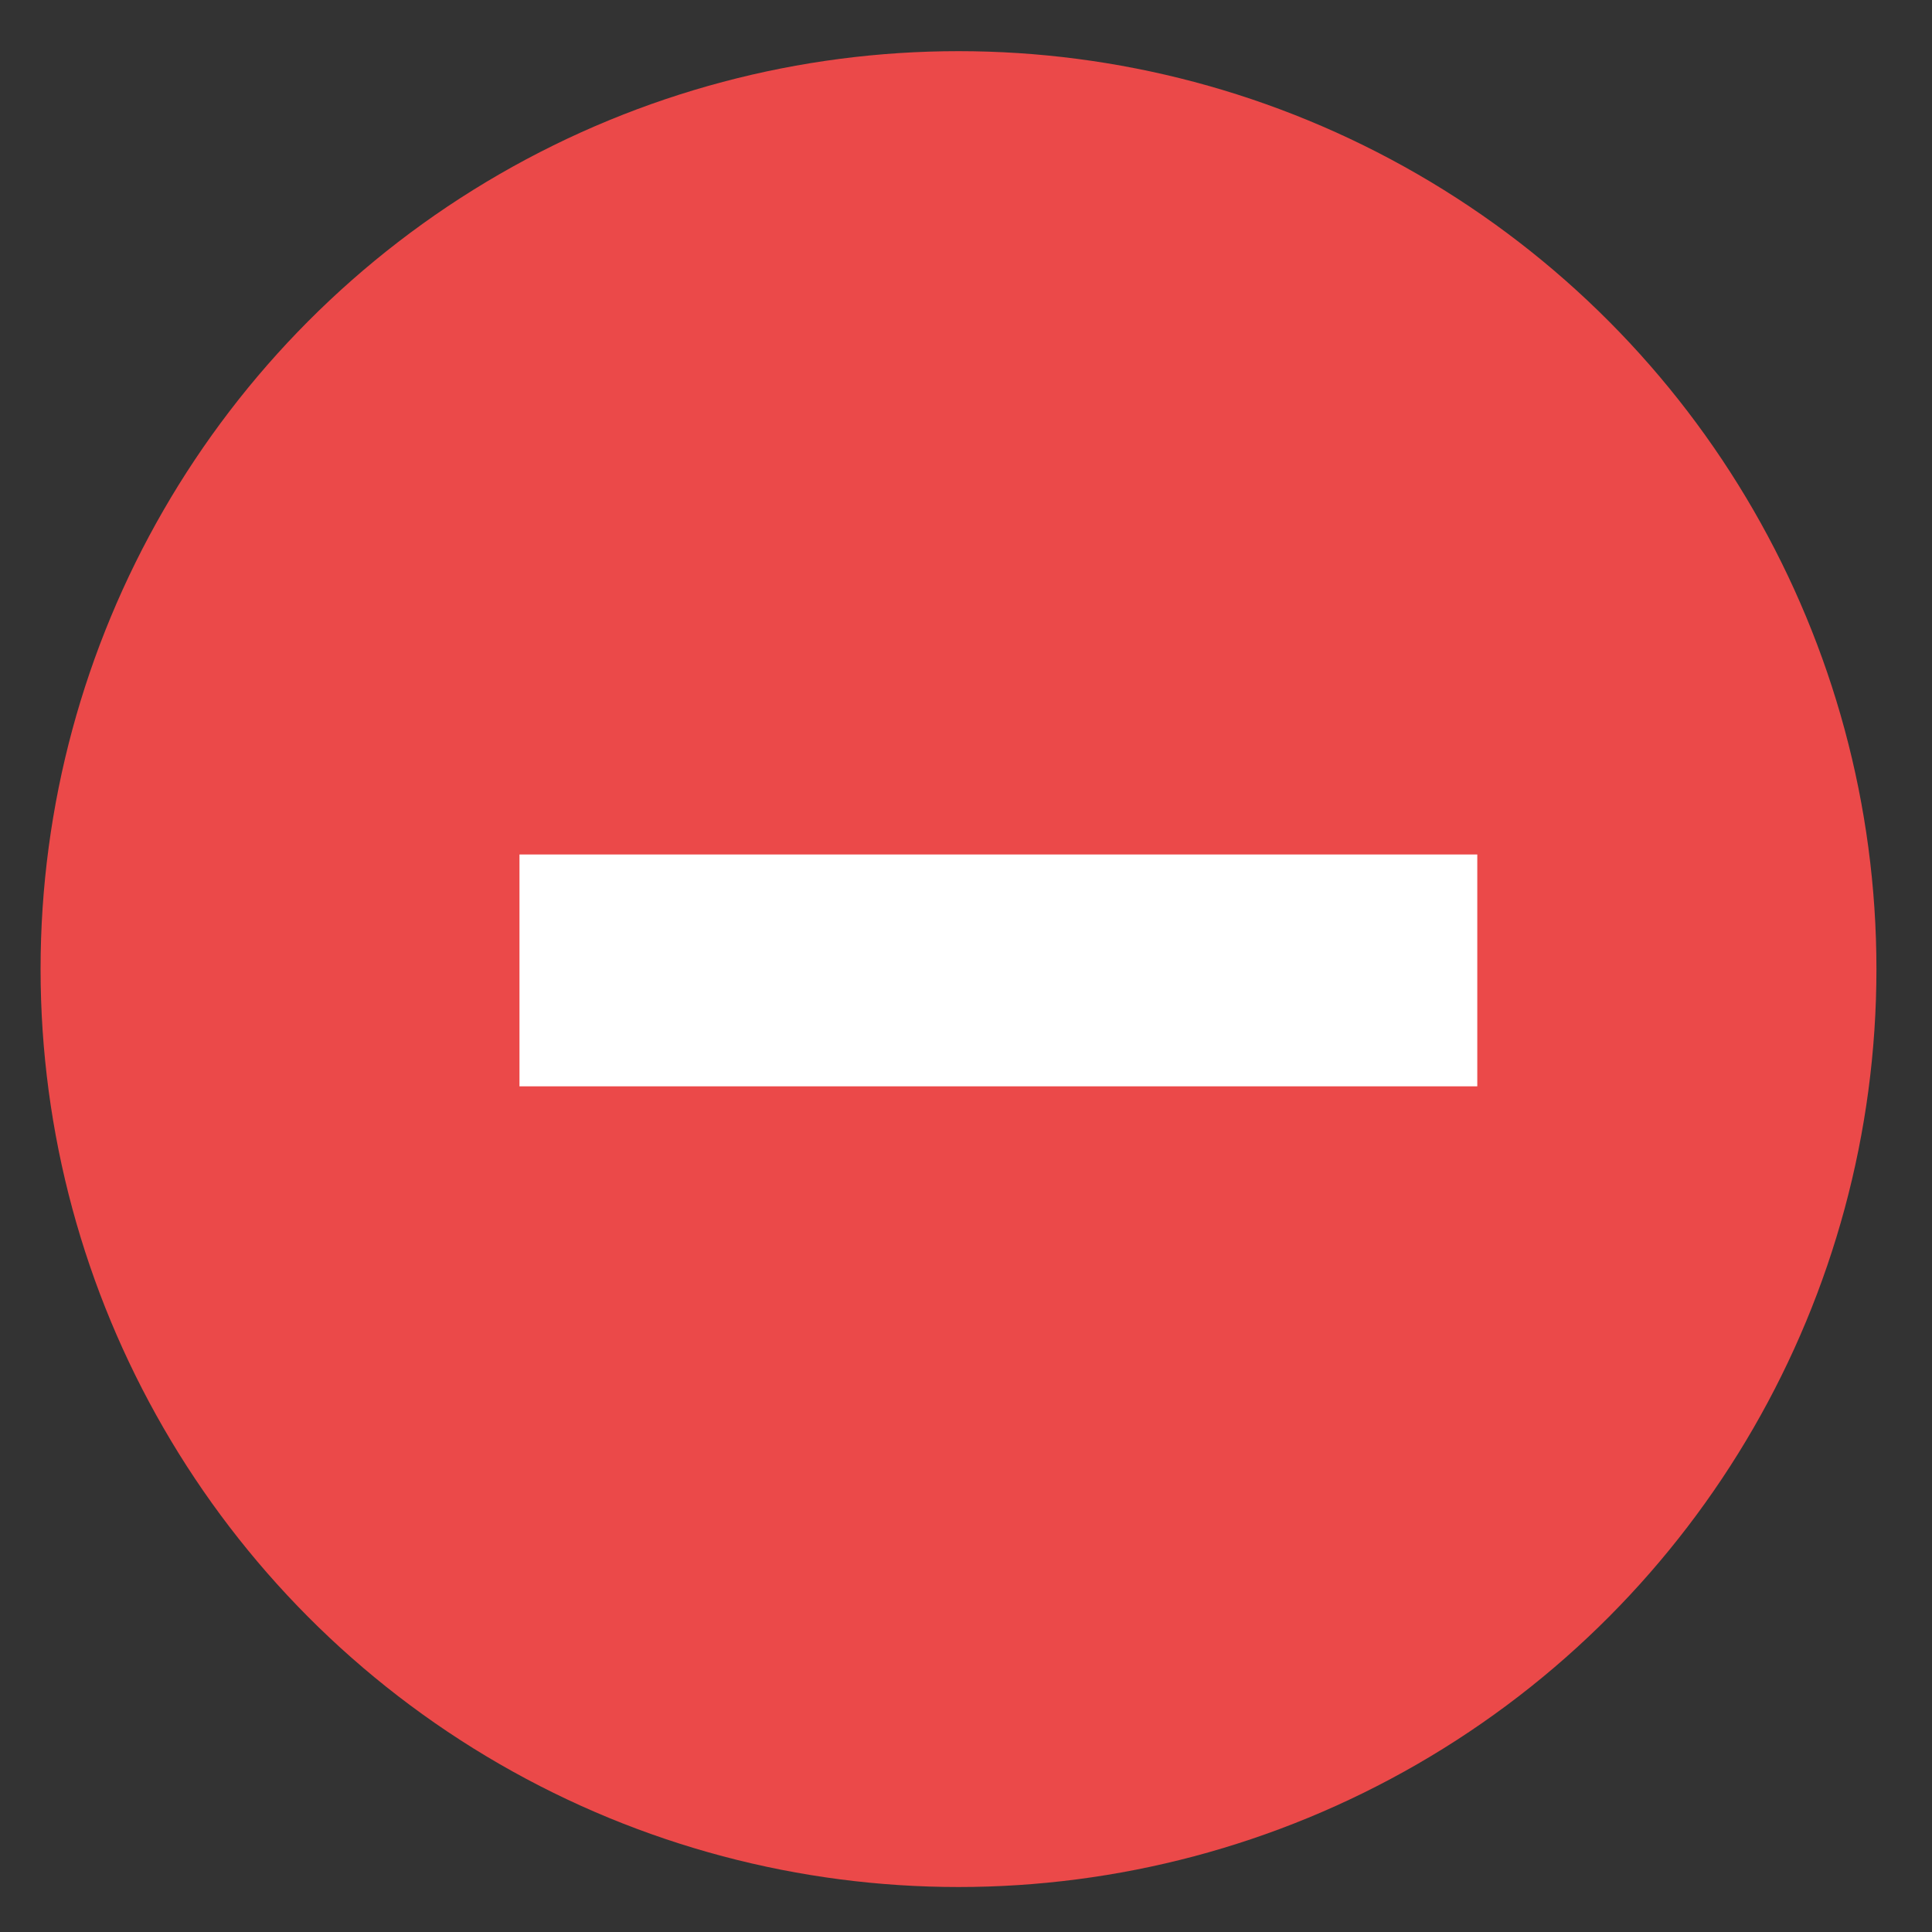 <svg width="25" height="25" viewBox="0 0 25 25" fill="none" xmlns="http://www.w3.org/2000/svg">
<rect x="0" y="0" width="25" height="25" fill="#333333" stroke="none"/>
<circle cx="12.403" cy="12.54" r="11.878" fill="#FC4B4B" fill-opacity="0.91"/>
<line x1="6.722" y1="12.557" x2="19.116" y2="12.557" stroke="white" stroke-width="3"/>
</svg>
